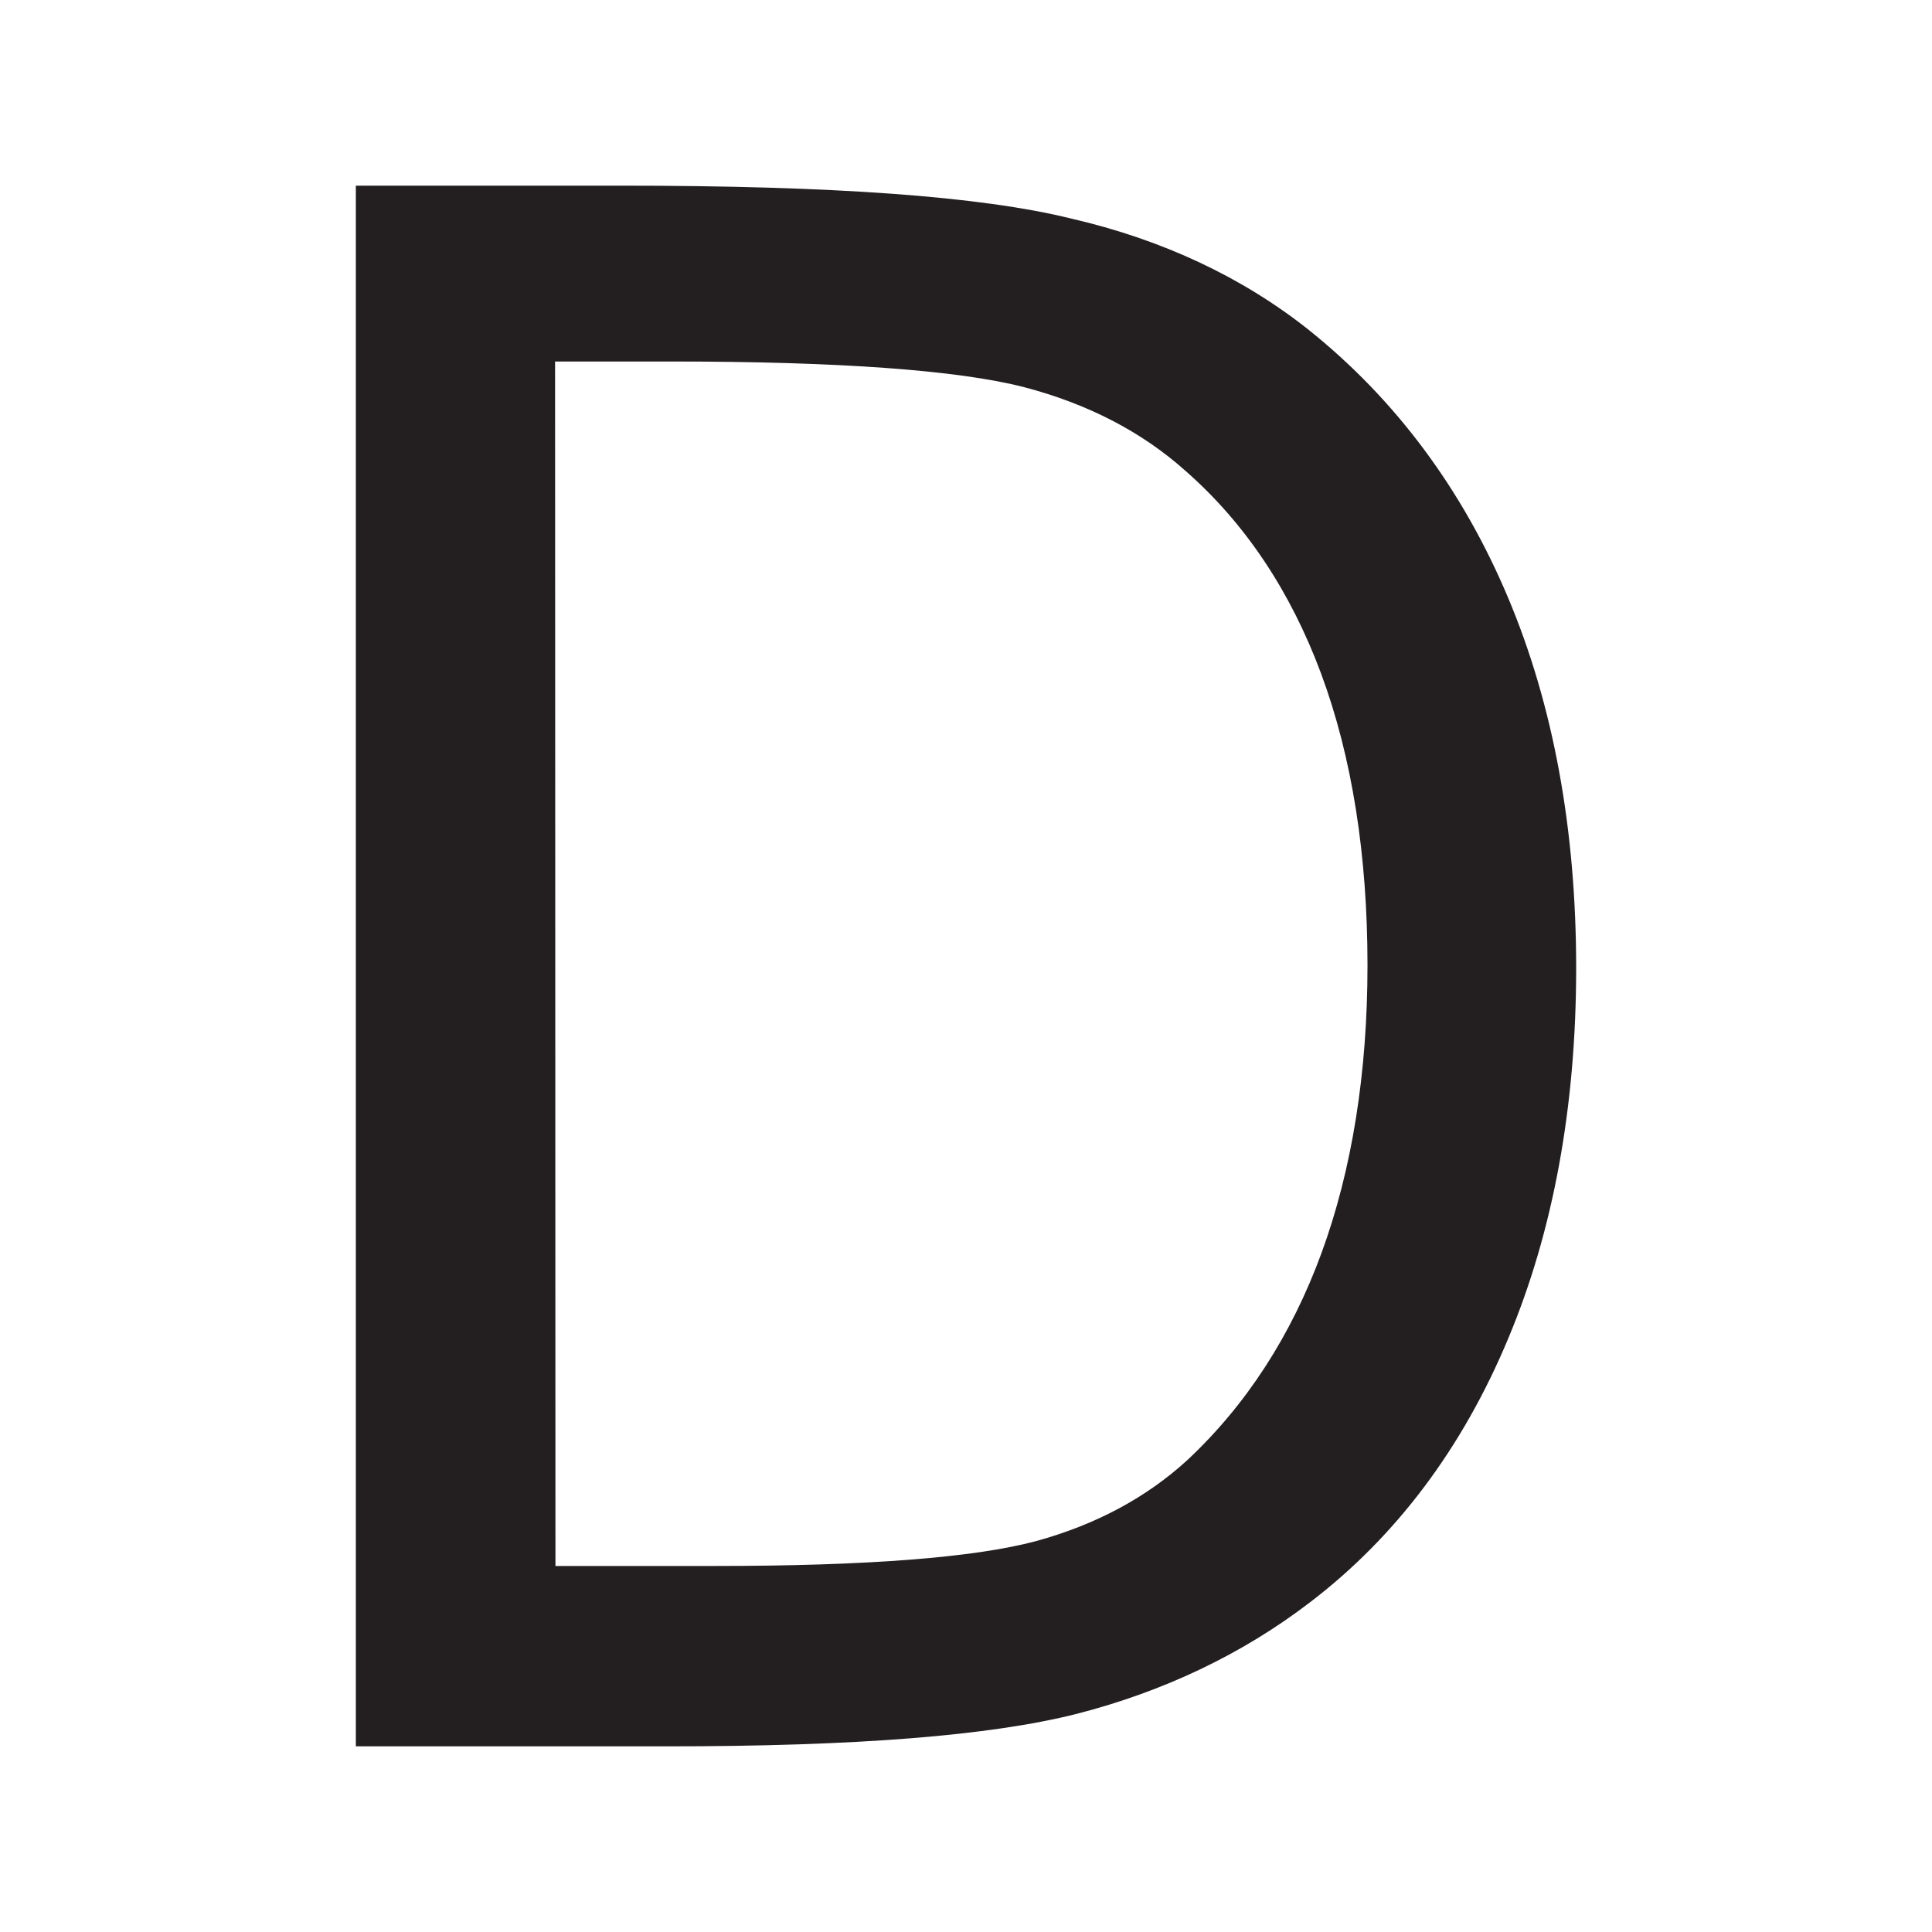 <?xml version="1.0" encoding="utf-8"?>
<!-- Generator: Adobe Illustrator 25.2.0, SVG Export Plug-In . SVG Version: 6.00 Build 0)  -->
<svg version="1.1" id="Layer_1" xmlns="http://www.w3.org/2000/svg" xmlns:xlink="http://www.w3.org/1999/xlink" x="0px" y="0px"
	 viewBox="0 0 512 512" style="enable-background:new 0 0 512 512;" xml:space="preserve">
<style type="text/css">
	.st0{fill:#231F20;}
	.st1{fill:none;}
</style>
<g>
	<path class="st0" d="M98.5,458.6V53.4h66c55.2,0,94.9,2.8,118.3,8.2c23.6,5.5,44.2,15.2,61.3,28.7c22.5,17.9,39.9,41.3,51.7,69.4
		c11.7,28,17.7,60.4,17.7,96.5s-5.9,68.5-17.7,96.6c-11.8,28.3-29.1,51.2-51.2,68.2c-17.5,13.5-37.8,23.2-60.3,28.9
		c-22.3,5.7-58.4,8.5-107.5,8.5L98.5,458.6L98.5,458.6z M189.4,419.1c40.4,0,69.4-2.3,86.2-6.8c16.4-4.4,30.5-12,41.9-22.4
		c16.1-15,28.4-34,36.6-56.3c8.3-22.5,12.5-48.7,12.5-77.7c0-29.7-4.3-56.2-12.6-78.8c-8.3-22.4-20.8-40.9-36.9-55.3
		c-12.1-10.9-27.1-18.7-44.6-23.2c-17.8-4.6-49.6-6.9-94.6-6.9h-34.8V419L189.4,419.1L189.4,419.1z"/>
	<path class="st0" d="M164.5,57.6c55.1,0,94.2,2.7,117.4,8.1c23.1,5.4,43,14.7,59.6,27.9c22,17.5,38.8,40.1,50.4,67.7
		c11.6,27.6,17.3,59.3,17.3,94.9s-5.8,67.2-17.3,95c-11.6,27.7-28.2,49.9-49.9,66.6c-17.2,13.2-36.8,22.6-58.8,28.2
		s-57.5,8.4-106.5,8.4h-12.2h-61.8V57.6H164.5 M138.7,423.2h50.7c41,0,70.1-2.3,87.2-6.9c17.2-4.6,31.7-12.4,43.6-23.4
		c16.7-15.6,29.1-34.8,37.7-58c8.5-23.1,12.7-49.5,12.7-79.1c0-30.4-4.3-57.1-12.9-80.2s-21.3-42.1-38.1-56.9
		c-12.6-11.4-28.1-19.4-46.3-24.1c-18.3-4.7-50.2-7-95.7-7h-6.8h-32.2L138.7,423.2 M164.5,49.2h-61.8h-8.4v8.4v396.8v8.4h8.4h61.8
		h12.2c50.2,0,85.6-2.8,108.6-8.6c23-5.9,43.9-15.8,61.9-29.6c22.8-17.4,40.4-40.9,52.5-69.9c12-28.6,18-61.7,18-98.2s-6-69.5-18-98
		c-12.1-28.8-29.9-52.7-52.9-71.1c-17.5-13.9-38.7-23.9-63-29.5C259.8,52,220.8,49.2,164.5,49.2L164.5,49.2z M147.1,95.8h23.9h6.8
		c44.6,0,76.1,2.3,93.6,6.8c16.8,4.4,31.2,11.8,42.9,22.3l0,0l0,0c15.7,13.8,27.7,31.8,35.8,53.6c8.2,22.1,12.3,48.1,12.3,77.3
		c0,28.5-4.1,54.2-12.2,76.3c-8,21.8-19.9,40.2-35.5,54.8c-10.9,10-24.4,17.2-40.1,21.5c-16.4,4.4-45,6.6-85.1,6.6h-42.3L147.1,95.8
		L147.1,95.8z"/>
</g>
<rect x="0" class="st1" width="512" height="512"/>
</svg>
